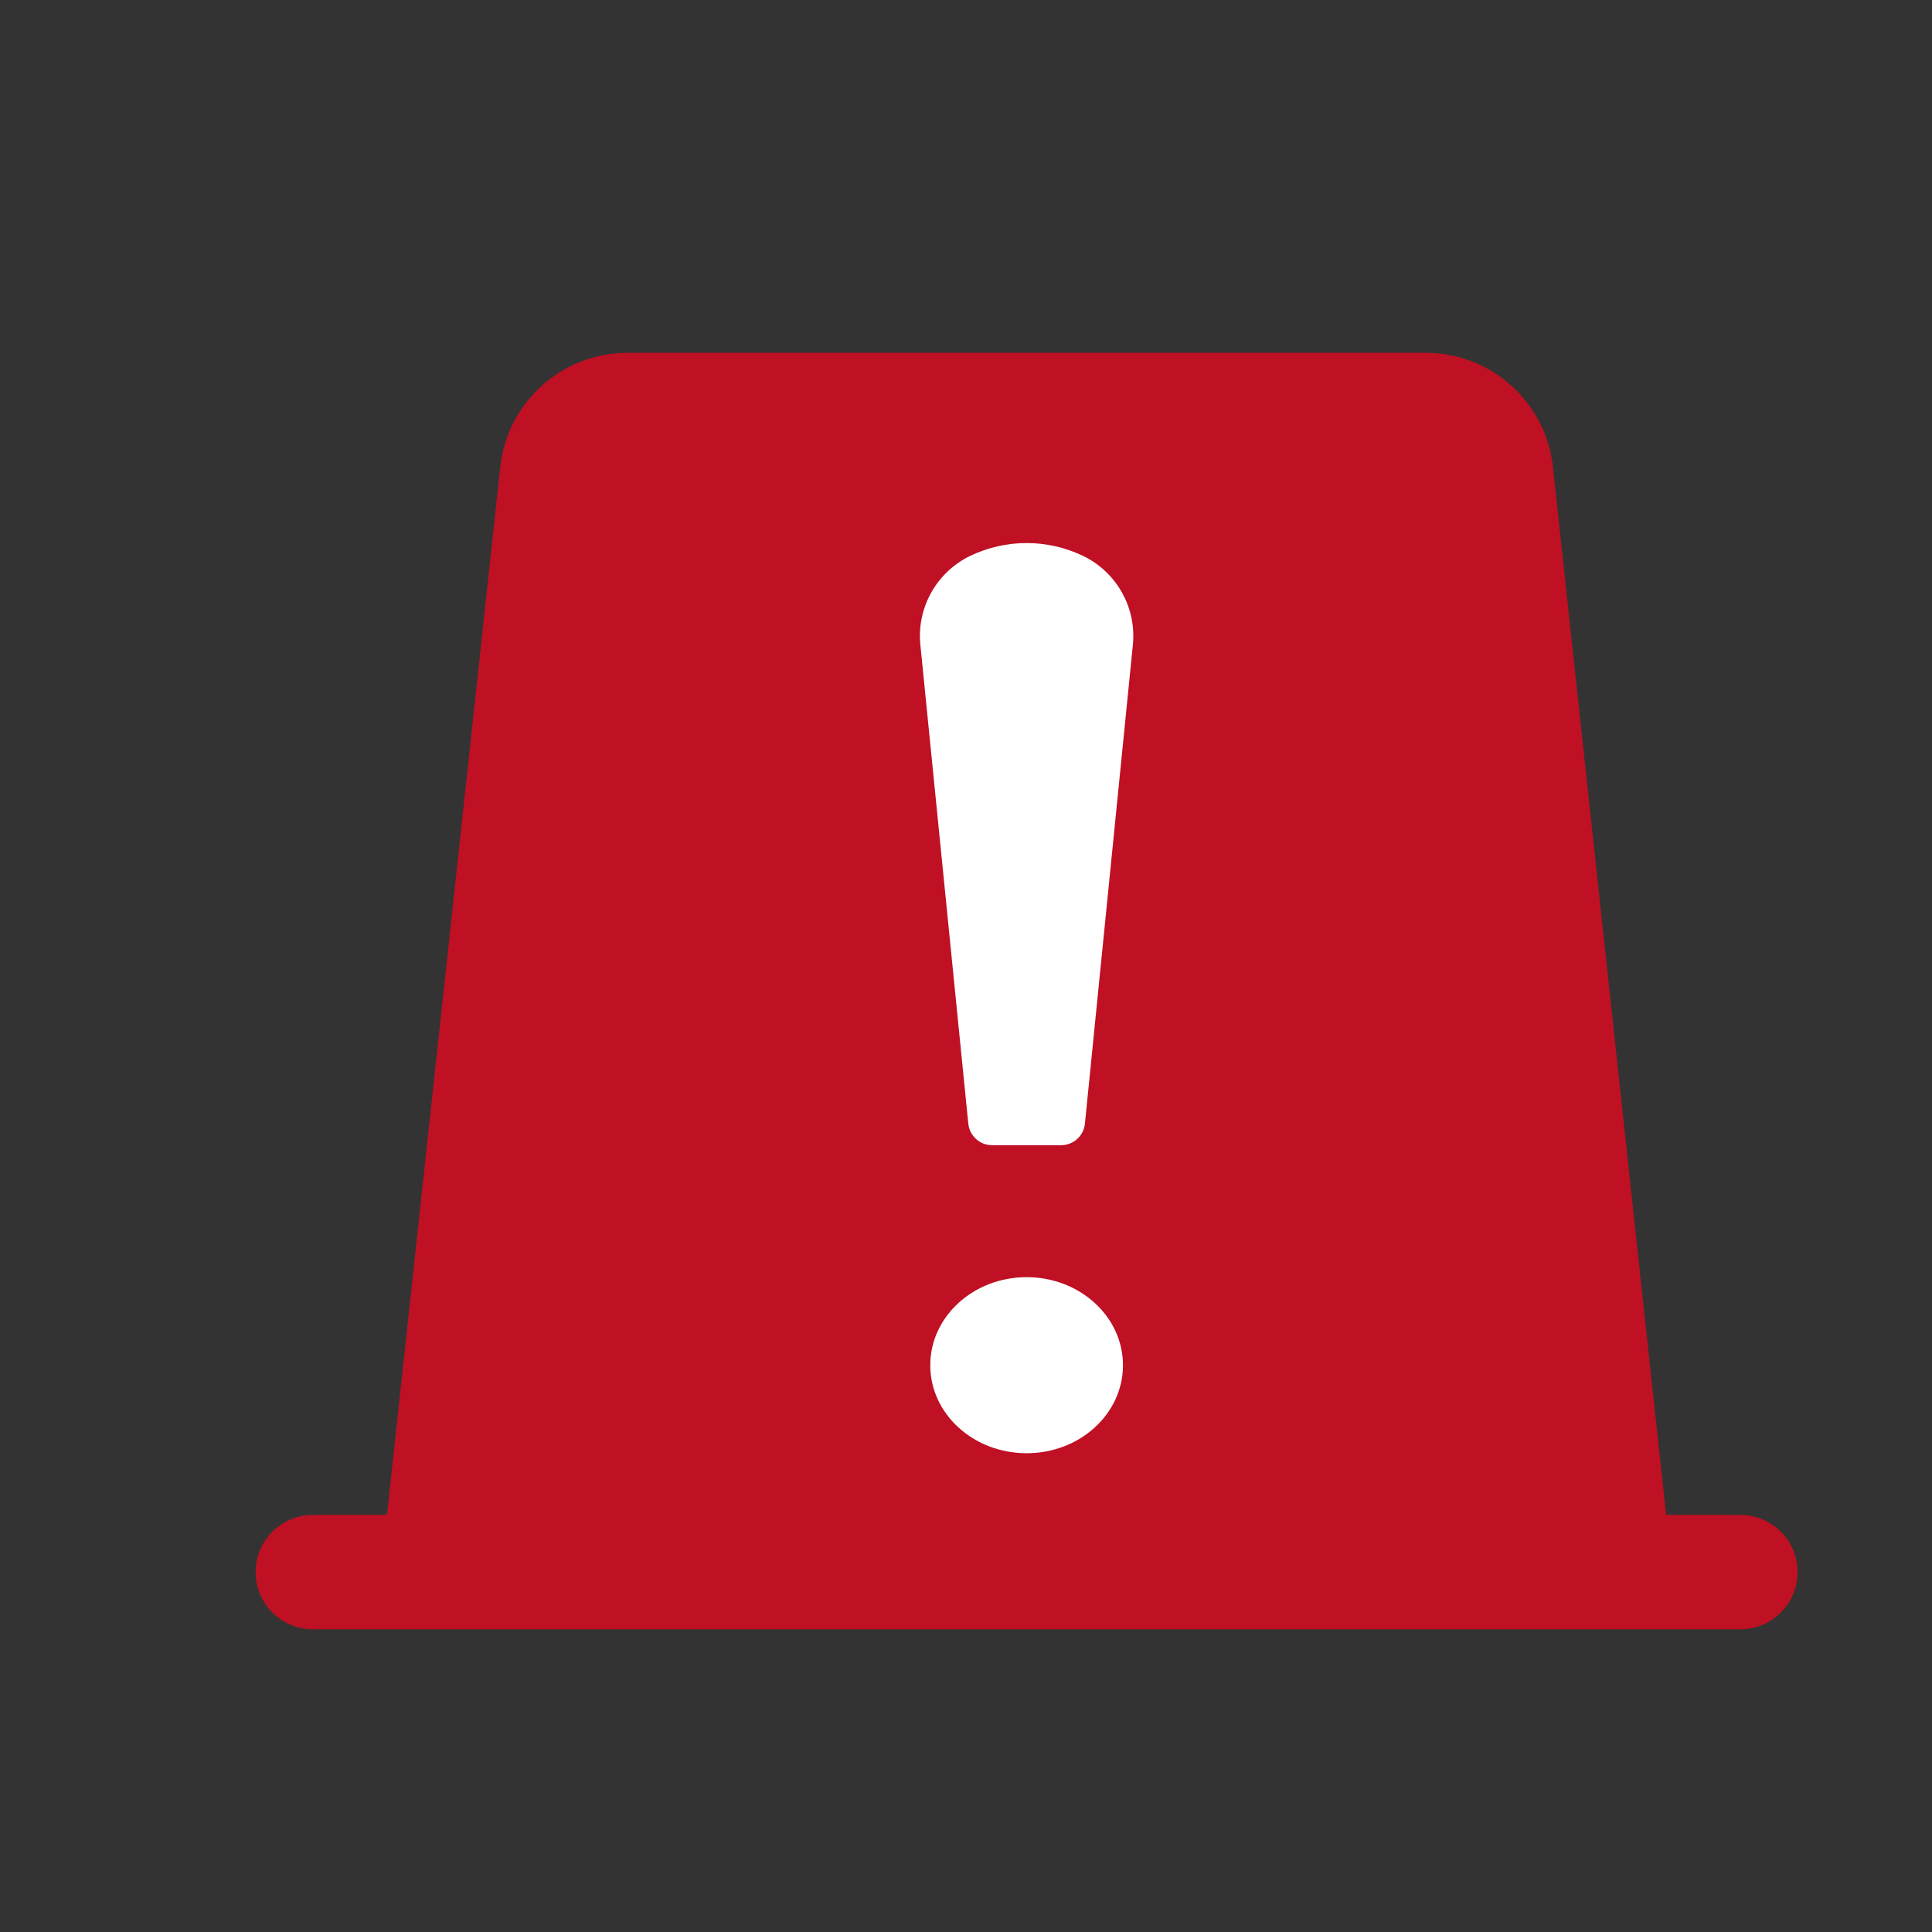<?xml version="1.0" encoding="UTF-8"?>
<svg width="16px" height="16px" viewBox="0 0 16 16" version="1.1" xmlns="http://www.w3.org/2000/svg" xmlns:xlink="http://www.w3.org/1999/xlink">
    <rect x="0" y="0" width="16" height="16" fill="#333333" stroke="none"/>
    <title>Group 16</title>
    <g id="Dispatcher_20221118_데모버젼" stroke="none" stroke-width="1" fill="none" fill-rule="evenodd">
        <g id="message-copy" transform="translate(-759, -288)">
            <g id="Group-16" transform="translate(759, 288)">
                <g id="그룹_2454" transform="translate(2, 2)">
                    <rect id="사각형_2309" x="0" y="0" width="13" height="11.983"></rect>
                    <g id="Status-/-alert-2" transform="translate(0.117, 0.922)">
                        <path d="M9.691,0 C10.232,-1.06033501e-15 10.686,0.408 10.744,0.945 L11.681,9.623 L12.296,9.624 C12.558,9.624 12.77,9.836 12.77,10.097 C12.77,10.359 12.558,10.571 12.296,10.571 L0.474,10.571 C0.212,10.571 3.20516251e-17,10.359 0,10.097 C-3.20516251e-17,9.836 0.212,9.624 0.474,9.624 L1.088,9.623 L2.026,0.945 C2.084,0.408 2.538,-1.2266959e-16 3.079,0 L9.691,0 Z" id="Combined-Shape" fill="#BF1024" fill-rule="nonzero"></path>
                        <path d="M6.385,9.113 C6.826,9.113 7.183,8.787 7.183,8.384 C7.183,7.982 6.826,7.655 6.385,7.655 C5.944,7.655 5.587,7.982 5.587,8.384 C5.587,8.787 5.944,9.113 6.385,9.113 Z M5.919,1.681 C6.214,1.54 6.556,1.54 6.851,1.681 C7.13,1.815 7.296,2.11 7.265,2.418 L6.868,6.383 C6.858,6.484 6.773,6.562 6.671,6.562 L6.099,6.562 C5.997,6.562 5.912,6.484 5.902,6.383 L5.505,2.418 C5.474,2.11 5.64,1.815 5.919,1.681 Z" id="Exclamation-mark" fill="#FFFFFF"></path>
                    </g>
                </g>
                <rect id="Rectangle" x="0" y="0" width="16" height="16"></rect>
            </g>
        </g>
    </g>
</svg>